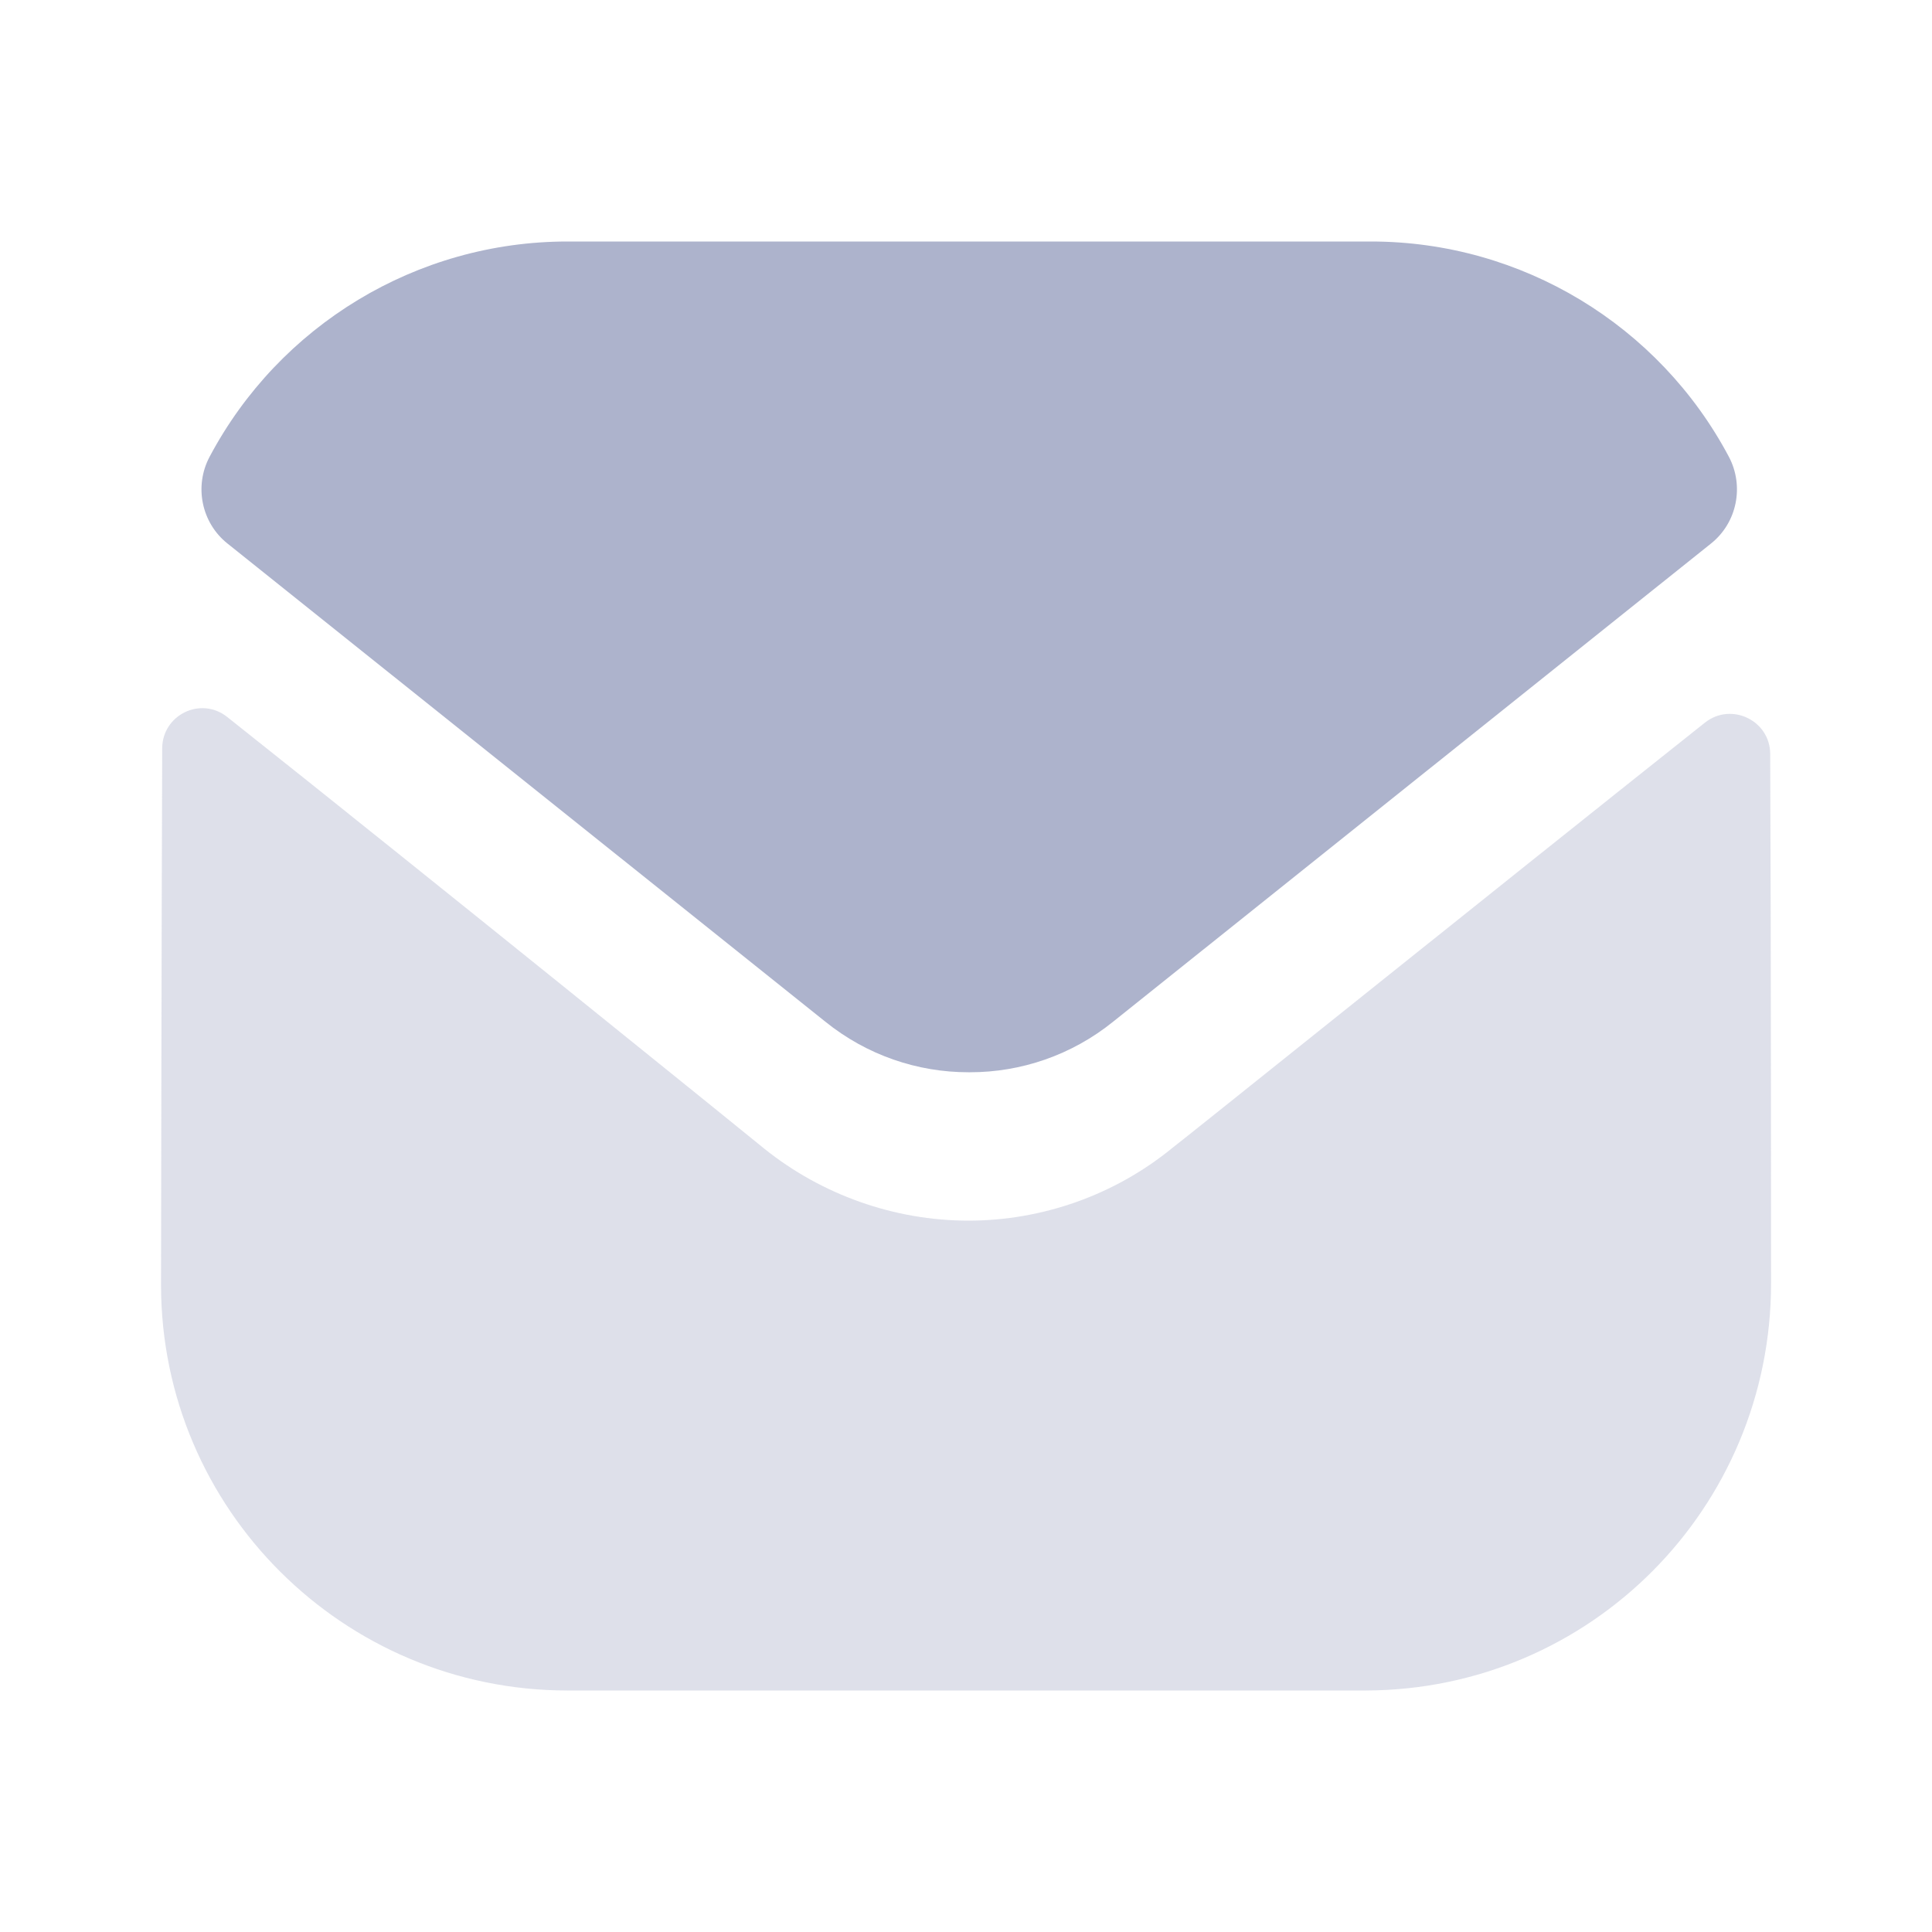 <svg width="20" height="20" viewBox="0 0 20 20" fill="none" xmlns="http://www.w3.org/2000/svg">
<path opacity="0.4" d="M18.334 13.284C18.334 15.609 16.467 17.492 14.142 17.5H14.134H5.875C3.559 17.5 1.667 15.625 1.667 13.3V13.292C1.667 13.292 1.672 9.604 1.679 7.749C1.679 7.4 2.079 7.205 2.352 7.422C4.332 8.993 7.873 11.857 7.917 11.895C8.509 12.369 9.259 12.636 10.025 12.636C10.792 12.636 11.542 12.369 12.134 11.885C12.178 11.856 15.639 9.078 17.649 7.481C17.923 7.264 18.325 7.459 18.325 7.806C18.334 9.647 18.334 13.284 18.334 13.284Z" fill="#ADB3CC"/>
<path d="M17.897 4.728C17.175 3.368 15.755 2.5 14.192 2.5H5.875C4.312 2.5 2.892 3.368 2.17 4.728C2.008 5.032 2.085 5.411 2.354 5.626L8.542 10.575C8.975 10.925 9.5 11.1 10.025 11.1C10.028 11.1 10.031 11.1 10.033 11.1C10.036 11.1 10.039 11.1 10.042 11.1C10.567 11.1 11.092 10.925 11.525 10.575L17.713 5.626C17.982 5.411 18.058 5.032 17.897 4.728Z" fill="#ADB3CC"/>
</svg>
